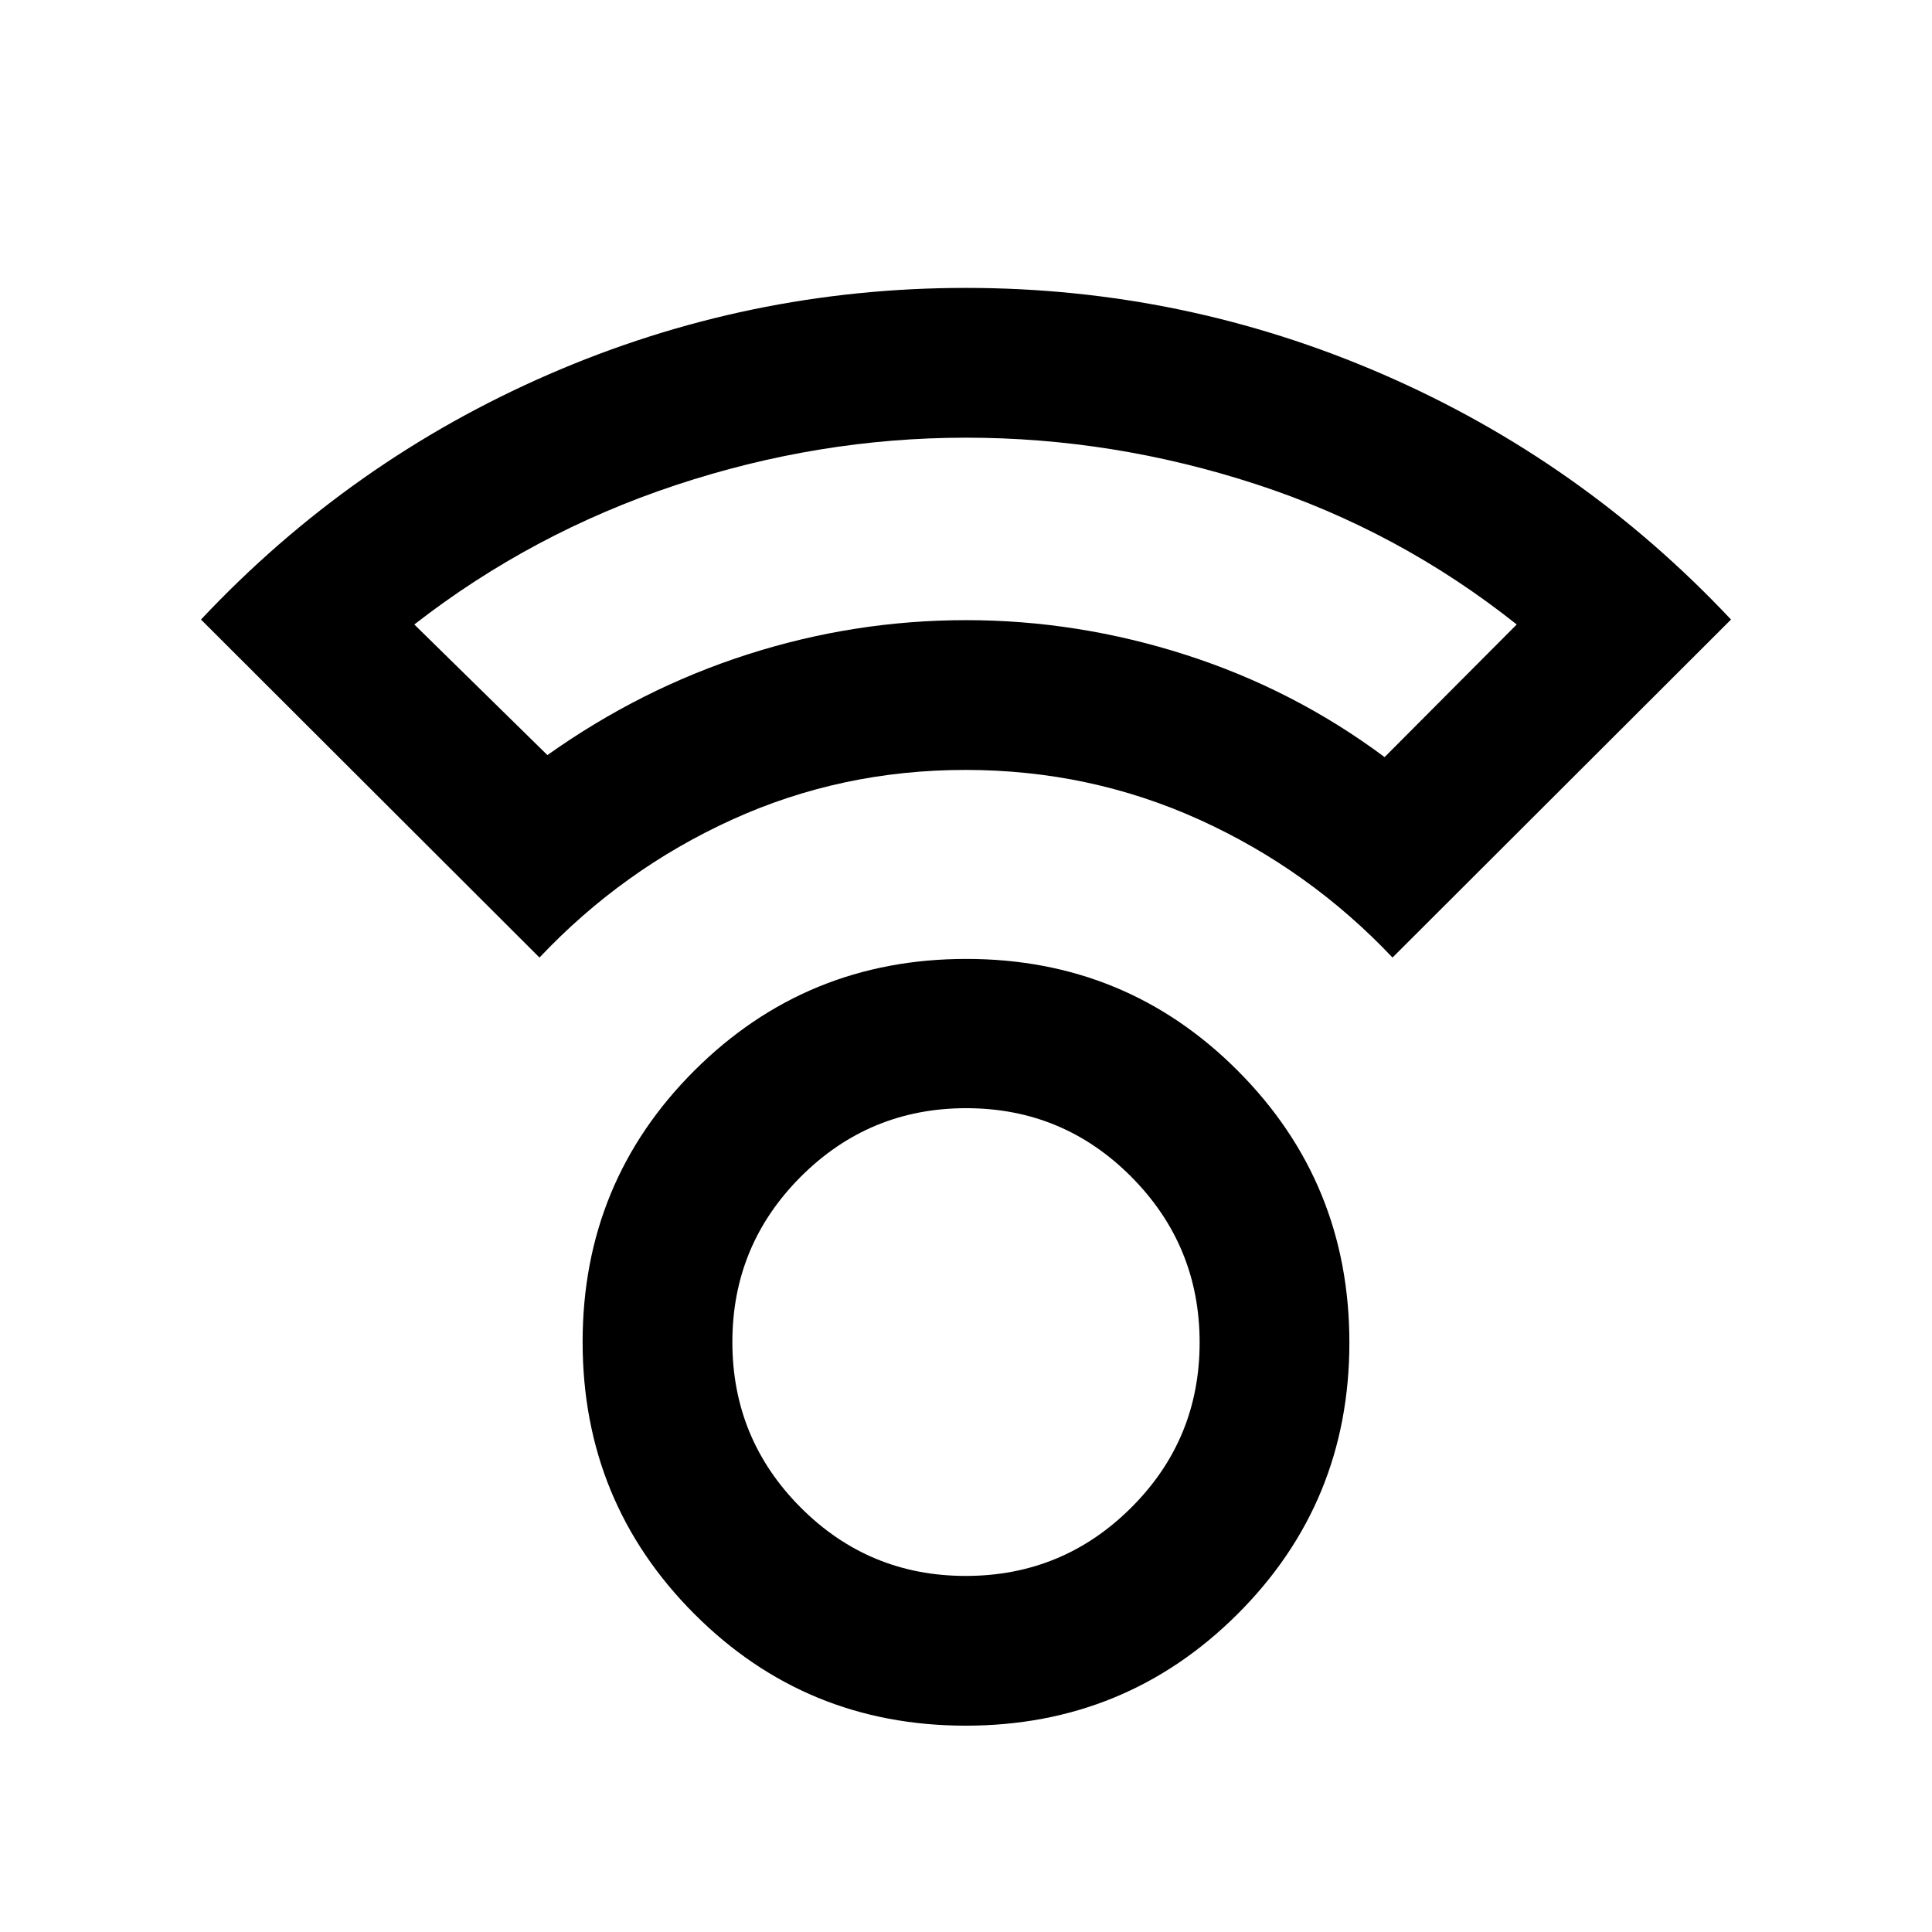 <svg xmlns="http://www.w3.org/2000/svg" height="20" viewBox="0 -960 960 960" width="20"><path d="M479.84-102.52q-79.47 0-134.91-55.6-55.43-55.59-55.43-135.06t55.59-134.91q55.6-55.43 135.07-55.43t134.91 55.59q55.43 55.6 55.43 135.07t-55.59 134.9q-55.6 55.44-135.07 55.44Zm.04-74.41q48.16 0 82.19-33.91 34.02-33.9 34.02-82.06 0-48.17-33.91-82.31-33.9-34.14-82.06-34.14-48.16 0-82.19 34.03-34.02 34.02-34.02 82.18 0 48.16 33.91 82.18 33.9 34.03 82.06 34.03ZM268.07-484.2 99.87-652.15q74.26-79.02 172.98-121.9 98.73-42.89 207.06-42.89 108.34 0 207.13 42.89 98.79 42.88 173.09 121.9L691.93-484.2q-41.44-43.8-95.99-68.52-54.55-24.71-116.22-24.71t-115.97 24.71Q309.44-528 268.07-484.2ZM272-584.8q46.48-33.03 99.51-50.04 53.04-17.01 108.52-17.01 55.49 0 109.23 17.26T688-583.8l65.65-65.9q-58.52-46.52-129.43-69.67Q553.3-742.52 480-742.52t-144.46 23.65q-71.15 23.65-129.67 69.17L272-584.8Zm207.76-67.05Zm.24 358.83Z"/></svg>